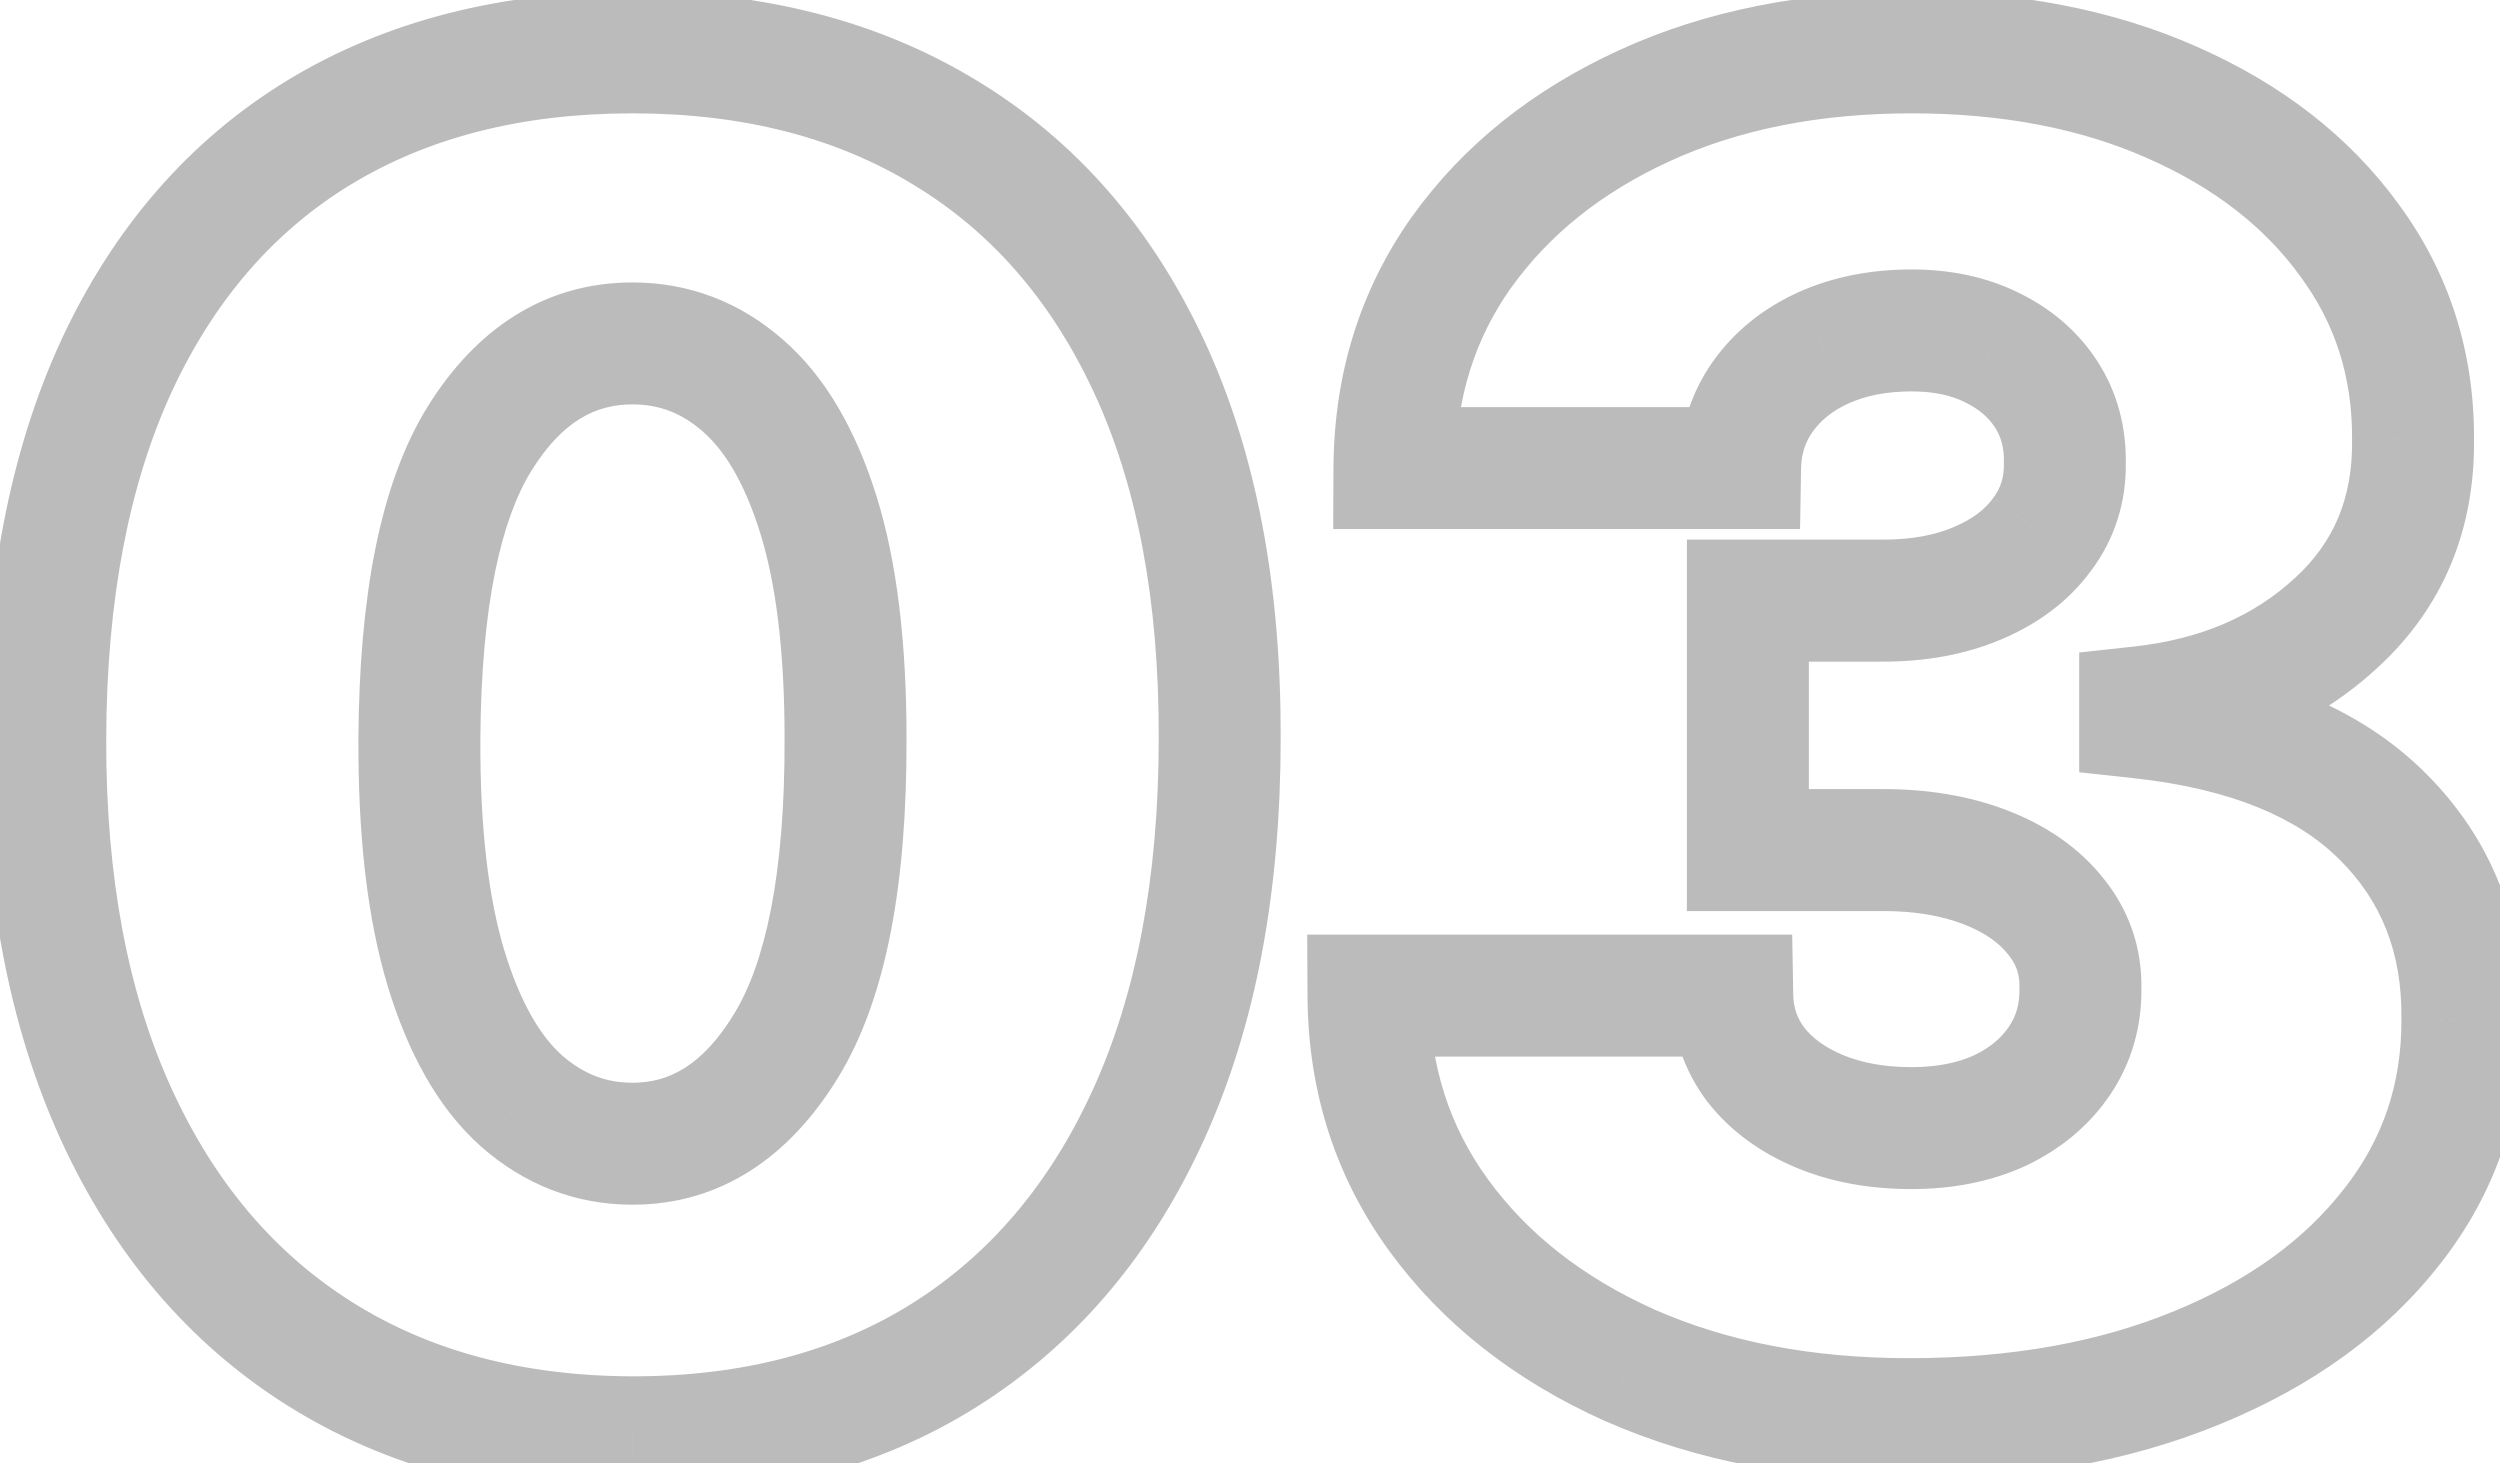 <svg width="41" height="24" viewBox="0 0 41 24" fill="none" xmlns="http://www.w3.org/2000/svg">
<path d="M10.373 23.572L10.369 24.572H10.373V23.572ZM5.238 22.198L4.704 23.044L5.238 22.198ZM1.903 18.267L0.993 18.682L1.903 18.267ZM0.742 12.109L1.742 12.112V12.112L0.742 12.109ZM1.914 5.994L1.007 5.571L1.006 5.575L1.914 5.994ZM5.238 2.169L4.719 1.314L4.718 1.315L5.238 2.169ZM15.508 2.18L14.986 3.033L14.989 3.035L15.508 2.18ZM18.842 6.005L19.748 5.582L18.842 6.005ZM20.003 12.109L19.003 12.106V12.109H20.003ZM18.831 18.288L19.741 18.703L18.831 18.288ZM15.497 22.219L16.029 23.066L16.03 23.065L15.497 22.219ZM12.887 17.159L12.035 16.634L12.034 16.636L12.887 17.159ZM13.867 12.109H12.867L12.867 12.112L13.867 12.109ZM13.419 8.434L14.374 8.134L13.419 8.434ZM12.184 6.324L11.524 7.076L11.53 7.081L12.184 6.324ZM7.869 7.187L7.02 6.658L7.869 7.187ZM6.878 12.109L5.878 12.103L5.878 12.104L6.878 12.109ZM7.315 15.88L6.358 16.169L6.358 16.172L7.315 15.88ZM8.551 18.054L7.885 18.8L7.89 18.804L8.551 18.054ZM10.376 22.572C8.551 22.566 7.03 22.146 5.771 21.352L4.704 23.044C6.329 24.068 8.231 24.564 10.369 24.572L10.376 22.572ZM5.771 21.352C4.511 20.557 3.522 19.405 2.813 17.851L0.993 18.682C1.847 20.552 3.081 22.02 4.704 23.044L5.771 21.352ZM2.813 17.851C2.105 16.302 1.735 14.399 1.742 12.112L-0.258 12.106C-0.265 14.606 0.138 16.808 0.993 18.682L2.813 17.851ZM1.742 12.112C1.749 9.814 2.123 7.926 2.822 6.413L1.006 5.575C0.156 7.414 -0.251 9.603 -0.258 12.106L1.742 12.112ZM2.82 6.416C3.527 4.9 4.508 3.784 5.758 3.023L4.718 1.315C3.098 2.302 1.863 3.735 1.007 5.571L2.82 6.416ZM5.756 3.025C7.016 2.261 8.541 1.859 10.373 1.859V-0.141C8.241 -0.141 6.343 0.33 4.719 1.314L5.756 3.025ZM10.373 1.859C12.202 1.859 13.727 2.264 14.986 3.033L16.029 1.327C14.405 0.335 12.506 -0.141 10.373 -0.141V1.859ZM14.989 3.035C16.245 3.796 17.23 4.912 17.936 6.427L19.748 5.582C18.892 3.745 17.653 2.311 16.026 1.325L14.989 3.035ZM17.936 6.427C18.639 7.937 19.01 9.818 19.003 12.106L21.003 12.112C21.011 9.613 20.607 7.425 19.748 5.582L17.936 6.427ZM19.003 12.109C19.003 14.412 18.629 16.323 17.922 17.873L19.741 18.703C20.596 16.83 21.003 14.621 21.003 12.109H19.003ZM17.922 17.873C17.213 19.426 16.224 20.579 14.963 21.373L16.03 23.065C17.654 22.041 18.888 20.573 19.741 18.703L17.922 17.873ZM14.965 21.372C13.715 22.158 12.198 22.572 10.373 22.572V24.572C12.51 24.572 14.41 24.084 16.029 23.066L14.965 21.372ZM10.373 19.757C11.824 19.757 12.951 18.967 13.739 17.681L12.034 16.636C11.516 17.481 10.966 17.757 10.373 17.757V19.757ZM13.738 17.683C14.548 16.369 14.874 14.455 14.867 12.106L12.867 12.112C12.874 14.351 12.547 15.804 12.035 16.634L13.738 17.683ZM14.867 12.109C14.867 10.555 14.713 9.219 14.374 8.134L12.465 8.733C12.722 9.552 12.867 10.666 12.867 12.109H14.867ZM14.374 8.134C14.043 7.079 13.552 6.186 12.838 5.568L11.53 7.081C11.866 7.372 12.2 7.885 12.465 8.733L14.374 8.134ZM12.844 5.573C12.141 4.956 11.304 4.632 10.373 4.632V6.632C10.805 6.632 11.175 6.77 11.524 7.075L12.844 5.573ZM10.373 4.632C8.933 4.632 7.808 5.395 7.02 6.658L8.718 7.716C9.223 6.906 9.767 6.632 10.373 6.632V4.632ZM7.02 6.658C6.224 7.935 5.893 9.806 5.878 12.103L7.878 12.115C7.892 9.924 8.221 8.513 8.718 7.716L7.02 6.658ZM5.878 12.104C5.871 13.688 6.02 15.053 6.358 16.169L8.272 15.591C8.013 14.733 7.871 13.584 7.878 12.114L5.878 12.104ZM6.358 16.172C6.687 17.252 7.174 18.166 7.885 18.8L9.216 17.307C8.877 17.004 8.539 16.469 8.272 15.589L6.358 16.172ZM7.89 18.804C8.597 19.427 9.437 19.757 10.373 19.757V17.757C9.945 17.757 9.57 17.618 9.211 17.303L7.89 18.804ZM26.726 22.39L26.316 23.302L26.322 23.304L26.726 22.39ZM23.593 19.929L24.402 19.34L23.593 19.929ZM22.443 16.328V15.328H21.438L21.443 16.333L22.443 16.328ZM28.409 16.328L29.409 16.311L29.392 15.328H28.409V16.328ZM28.792 17.457L27.99 18.054L27.997 18.064L28.005 18.073L28.792 17.457ZM29.836 18.224L29.45 19.146L29.836 18.224ZM32.798 18.213L33.214 19.123L33.227 19.117L32.798 18.213ZM33.778 17.393L34.608 17.952L33.778 17.393ZM34.119 16.2L33.119 16.184L33.119 16.2L33.119 16.216L34.119 16.2ZM33.714 15.028L32.93 15.649L32.938 15.659L33.714 15.028ZM28.665 13.941H27.665V14.941H28.665V13.941ZM28.665 9.85V8.85H27.665V9.85H28.665ZM32.436 9.563L32.047 8.641L32.042 8.644L32.436 9.563ZM33.49 8.764L32.69 8.164L32.682 8.175L33.49 8.764ZM33.863 7.592L32.864 7.575L32.863 7.592L32.864 7.608L33.863 7.592ZM33.554 6.463L32.717 7.009V7.009L33.554 6.463ZM32.66 5.696L32.219 6.593L32.226 6.597L32.66 5.696ZM29.9 5.706L29.49 4.794L29.484 4.797L29.9 5.706ZM28.91 6.505L29.726 7.083V7.083L28.91 6.505ZM28.537 7.677V8.677H29.521L29.537 7.693L28.537 7.677ZM22.869 7.677L21.869 7.672L21.864 8.677H22.869V7.677ZM23.966 4.14L23.153 3.558L23.15 3.562L23.966 4.14ZM26.971 1.733L27.387 2.642L26.971 1.733ZM35.621 1.679L35.217 2.594L35.218 2.595L35.621 1.679ZM38.53 3.938L37.72 4.525L37.725 4.532L38.53 3.938ZM39.574 7.208L38.574 7.203L38.574 7.211L38.574 7.22L39.574 7.208ZM38.316 10.213L37.641 9.476L37.638 9.478L38.316 10.213ZM35.099 11.598L34.99 10.604L34.099 10.701V11.598H35.099ZM35.099 11.768H34.099V12.665L34.991 12.762L35.099 11.768ZM39.073 13.387L38.366 14.095L38.369 14.097L39.073 13.387ZM40.383 16.711L39.383 16.701L39.383 16.709L39.383 16.717L40.383 16.711ZM39.233 20.11L38.446 19.493L38.443 19.496L39.233 20.11ZM36.026 22.432L35.647 21.507L35.645 21.507L36.026 22.432ZM31.307 22.274C29.703 22.274 28.317 21.999 27.13 21.475L26.322 23.304C27.805 23.959 29.473 24.274 31.307 24.274V22.274ZM27.135 21.477C25.945 20.943 25.047 20.226 24.402 19.34L22.785 20.517C23.66 21.719 24.849 22.643 26.316 23.302L27.135 21.477ZM24.402 19.34C23.772 18.474 23.449 17.481 23.443 16.323L21.443 16.333C21.451 17.888 21.895 19.295 22.785 20.517L24.402 19.34ZM22.443 17.328H28.409V15.328H22.443V17.328ZM27.409 16.345C27.42 16.971 27.616 17.551 27.99 18.054L29.594 16.86C29.472 16.695 29.412 16.522 29.409 16.311L27.409 16.345ZM28.005 18.073C28.381 18.554 28.876 18.906 29.45 19.146L30.223 17.302C29.916 17.173 29.715 17.014 29.58 16.841L28.005 18.073ZM29.45 19.146C30.033 19.391 30.673 19.501 31.349 19.501V17.501C30.889 17.501 30.52 17.426 30.223 17.302L29.45 19.146ZM31.349 19.501C32.013 19.501 32.642 19.384 33.214 19.123L32.382 17.304C32.116 17.426 31.779 17.501 31.349 17.501V19.501ZM33.227 19.117C33.79 18.849 34.263 18.464 34.608 17.952L32.949 16.834C32.825 17.018 32.644 17.18 32.369 17.31L33.227 19.117ZM34.608 17.952C34.964 17.423 35.129 16.822 35.119 16.184L33.119 16.216C33.123 16.473 33.061 16.668 32.949 16.834L34.608 17.952ZM35.119 16.216C35.13 15.541 34.916 14.921 34.49 14.397L32.938 15.659C33.066 15.816 33.123 15.978 33.119 16.184L35.119 16.216ZM34.498 14.407C34.097 13.901 33.559 13.54 32.939 13.298L32.21 15.16C32.57 15.301 32.791 15.473 32.93 15.649L34.498 14.407ZM32.939 13.298C32.31 13.052 31.618 12.941 30.88 12.941V14.941C31.421 14.941 31.858 15.023 32.21 15.16L32.939 13.298ZM30.88 12.941H28.665V14.941H30.88V12.941ZM29.665 13.941V9.85H27.665V13.941H29.665ZM28.665 10.851H30.88V8.85H28.665V10.851ZM30.88 10.851C31.577 10.851 32.234 10.737 32.83 10.482L32.042 8.644C31.742 8.772 31.362 8.85 30.88 8.85V10.851ZM32.825 10.484C33.418 10.234 33.926 9.864 34.298 9.353L32.682 8.175C32.558 8.346 32.363 8.508 32.047 8.641L32.825 10.484ZM34.291 9.364C34.684 8.839 34.874 8.23 34.863 7.576L32.864 7.608C32.867 7.835 32.808 8.007 32.691 8.164L34.291 9.364ZM34.863 7.609C34.873 7.002 34.724 6.426 34.392 5.916L32.717 7.009C32.811 7.153 32.868 7.329 32.864 7.575L34.863 7.609ZM34.392 5.916C34.07 5.423 33.626 5.051 33.093 4.795L32.226 6.597C32.46 6.71 32.612 6.849 32.717 7.009L34.392 5.916ZM33.1 4.798C32.563 4.535 31.971 4.419 31.349 4.419V6.419C31.722 6.419 32.003 6.487 32.219 6.593L33.1 4.798ZM31.349 4.419C30.69 4.419 30.064 4.536 29.49 4.794L30.311 6.618C30.589 6.493 30.929 6.419 31.349 6.419V4.419ZM29.484 4.797C28.922 5.054 28.447 5.428 28.093 5.927L29.726 7.083C29.855 6.901 30.041 6.742 30.316 6.616L29.484 4.797ZM28.093 5.927C27.729 6.442 27.547 7.031 27.537 7.661L29.537 7.693C29.541 7.443 29.607 7.251 29.726 7.083L28.093 5.927ZM28.537 6.677H22.869V8.677H28.537V6.677ZM23.869 7.682C23.875 6.538 24.184 5.562 24.782 4.718L23.15 3.562C22.299 4.764 21.877 6.146 21.869 7.672L23.869 7.682ZM24.78 4.722C25.399 3.857 26.256 3.16 27.387 2.642L26.554 0.823C25.142 1.47 23.997 2.378 23.153 3.558L24.78 4.722ZM27.387 2.642C28.506 2.129 29.82 1.859 31.349 1.859V-0.141C29.583 -0.141 27.977 0.171 26.554 0.823L27.387 2.642ZM31.349 1.859C32.849 1.859 34.13 2.113 35.217 2.594L36.026 0.765C34.64 0.152 33.074 -0.141 31.349 -0.141V1.859ZM35.218 2.595C36.323 3.081 37.143 3.73 37.72 4.525L39.339 3.35C38.524 2.228 37.405 1.372 36.024 0.764L35.218 2.595ZM37.725 4.532C38.295 5.303 38.58 6.181 38.574 7.203L40.574 7.214C40.582 5.779 40.17 4.476 39.334 3.344L37.725 4.532ZM38.574 7.22C38.585 8.176 38.27 8.898 37.641 9.476L38.992 10.95C40.067 9.964 40.591 8.684 40.574 7.197L38.574 7.22ZM37.638 9.478C36.971 10.095 36.108 10.482 34.99 10.604L35.208 12.592C36.69 12.43 37.972 11.893 38.995 10.947L37.638 9.478ZM34.099 11.598V11.768H36.099V11.598H34.099ZM34.991 12.762C36.617 12.939 37.694 13.423 38.366 14.095L39.78 12.68C38.676 11.577 37.104 10.98 35.207 10.774L34.991 12.762ZM38.369 14.097C39.05 14.774 39.395 15.615 39.383 16.701L41.383 16.722C41.4 15.137 40.871 13.762 39.777 12.678L38.369 14.097ZM39.383 16.717C39.389 17.774 39.078 18.687 38.446 19.493L40.02 20.727C40.936 19.558 41.392 18.205 41.383 16.706L39.383 16.717ZM38.443 19.496C37.802 20.322 36.886 21 35.647 21.507L36.405 23.358C37.907 22.743 39.13 21.872 40.022 20.723L38.443 19.496ZM35.645 21.507C34.425 22.01 32.985 22.274 31.307 22.274V24.274C33.193 24.274 34.9 23.977 36.407 23.357L35.645 21.507Z" fill="#BBBBBB"/>
</svg>
